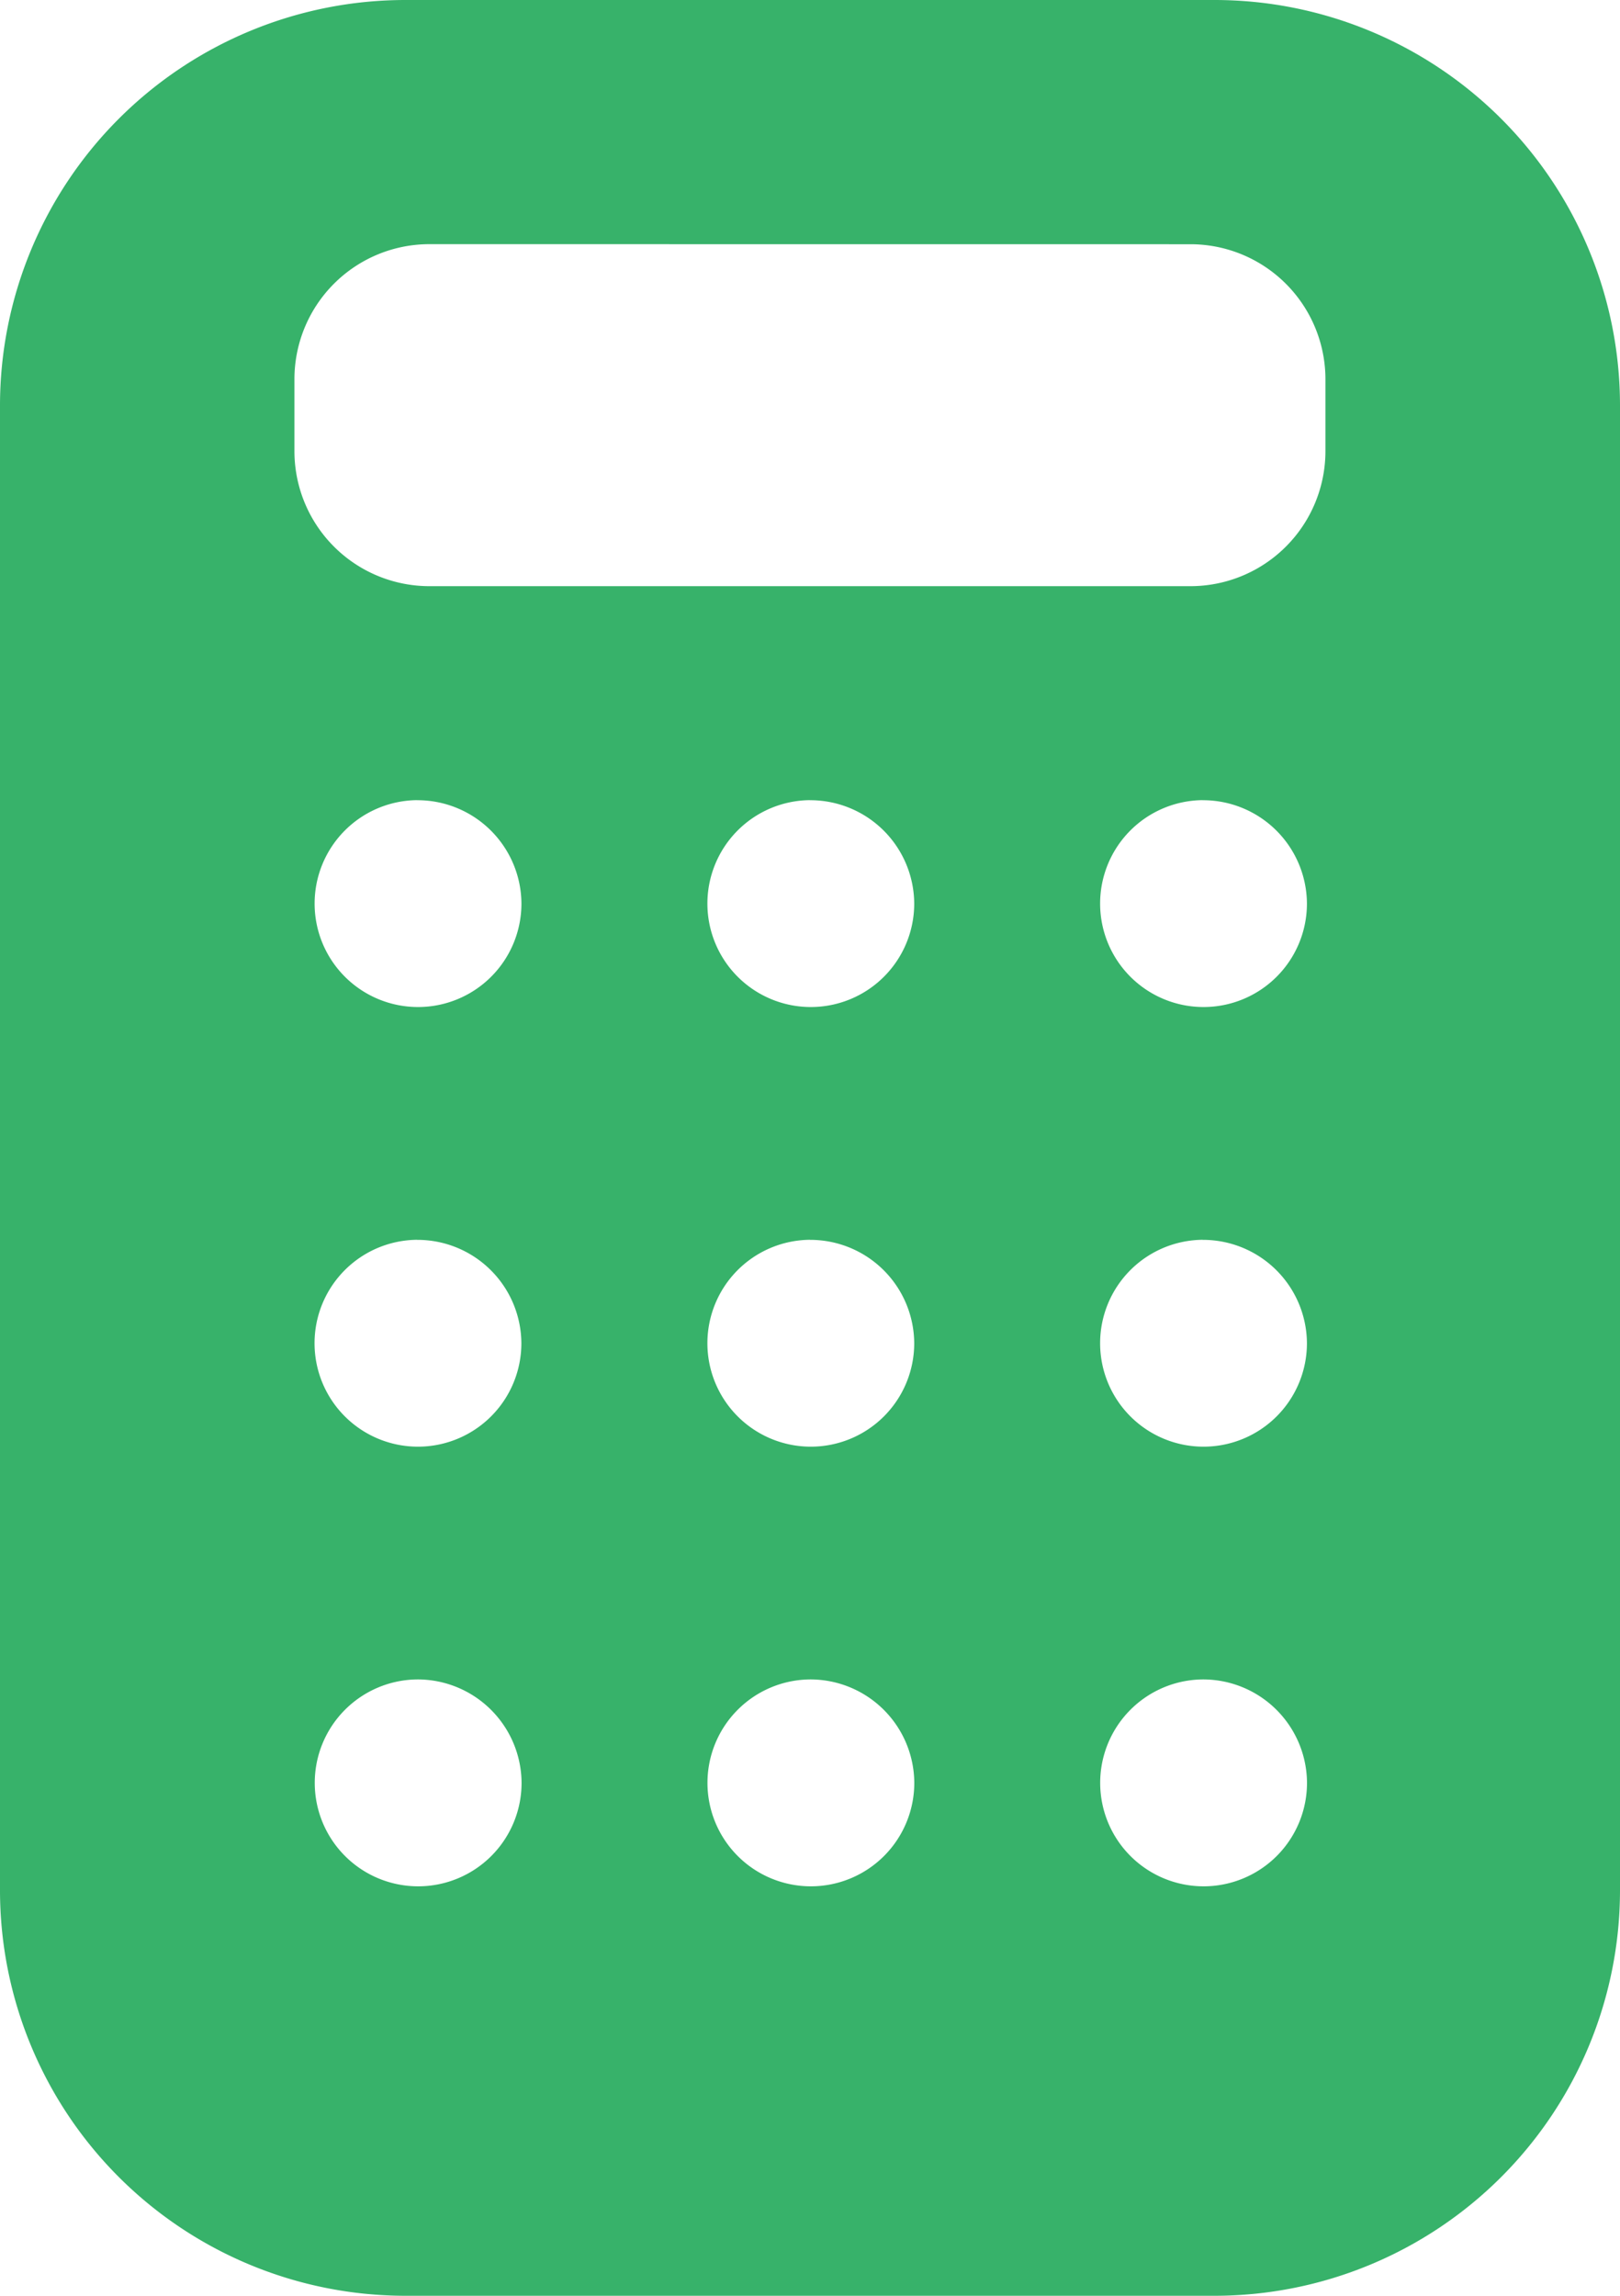 <svg xmlns="http://www.w3.org/2000/svg" width="24" height="34" viewBox="0 0 24 34">
  <path id="Subtração_9" data-name="Subtração 9" d="M18,34H6a6.007,6.007,0,0,1-6-6V6A6.007,6.007,0,0,1,6,0H18a6.007,6.007,0,0,1,6,6V28A6.007,6.007,0,0,1,18,34Zm-.183-9.128A1.532,1.532,0,1,0,19.363,26.4,1.54,1.54,0,0,0,17.817,24.872Zm-5.818,0A1.532,1.532,0,1,0,13.545,26.4,1.54,1.54,0,0,0,12,24.872Zm-5.818,0A1.532,1.532,0,1,0,7.727,26.4,1.541,1.541,0,0,0,6.182,24.872Zm11.636-6.511a1.532,1.532,0,1,0,1.545,1.532A1.54,1.54,0,0,0,17.818,18.362Zm-5.819,0a1.532,1.532,0,1,0,1.546,1.532A1.54,1.54,0,0,0,12,18.362Zm-5.82,0a1.532,1.532,0,1,0,1.546,1.532A1.54,1.54,0,0,0,6.179,18.362Zm11.639-6.511a1.532,1.532,0,1,0,1.545,1.532A1.54,1.54,0,0,0,17.818,11.851Zm-5.819,0a1.532,1.532,0,1,0,1.546,1.532A1.54,1.54,0,0,0,12,11.851Zm-5.818,0a1.532,1.532,0,1,0,1.545,1.532A1.54,1.54,0,0,0,6.182,11.851Zm.182-8.234a2,2,0,0,0-2,2V6.681a2,2,0,0,0,2,2H17.636a2,2,0,0,0,2-2V5.617a2,2,0,0,0-2-2Z" transform="translate(0 0)" fill="#37b26a"/>
</svg>
